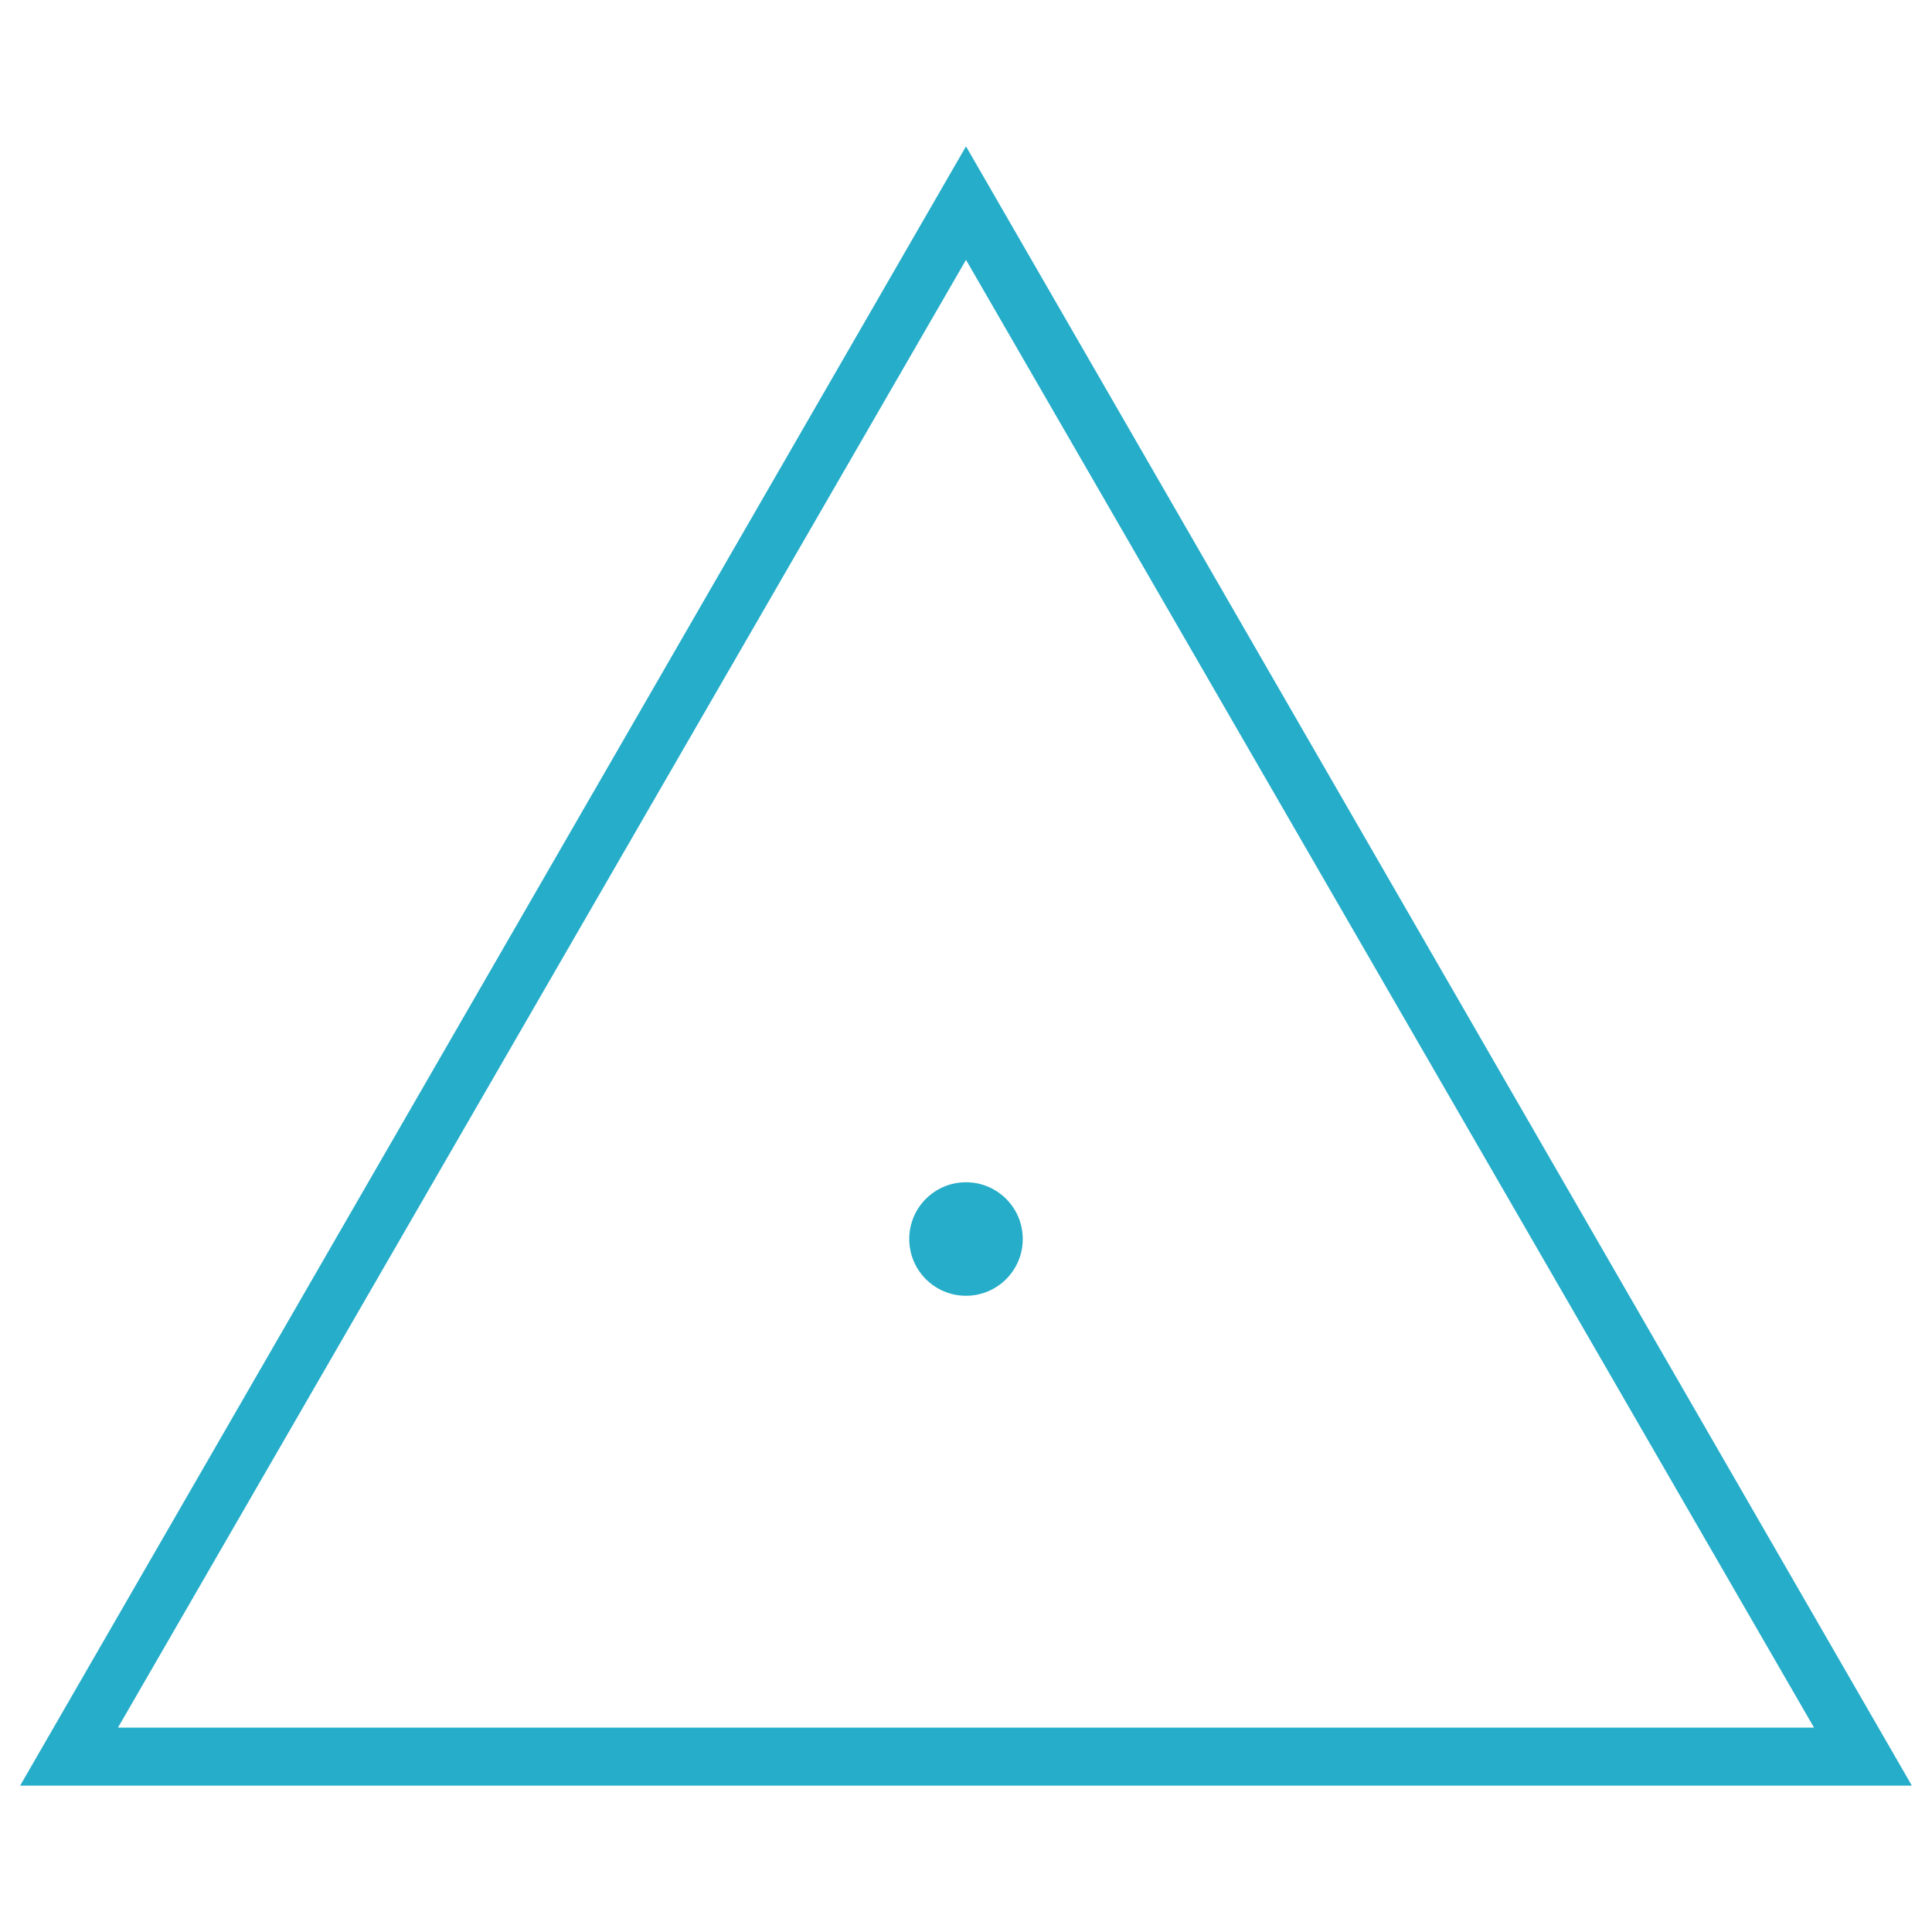 <?xml version="1.0" encoding="UTF-8"?><svg id="svg2" xmlns="http://www.w3.org/2000/svg" width="48" height="48" viewBox="0 0 48 48"><path d="M24,3.636L.5,44.364H47.5L24,3.636Zm0,2.82l21.069,36.466H2.931L24,6.456Z" fill="#25adc9"/><path d="M24,29.373c-.779,0-1.41,.631-1.41,1.41s.631,1.41,1.41,1.41,1.41-.631,1.41-1.41-.631-1.41-1.41-1.41Z" fill="#25adc9"/></svg>